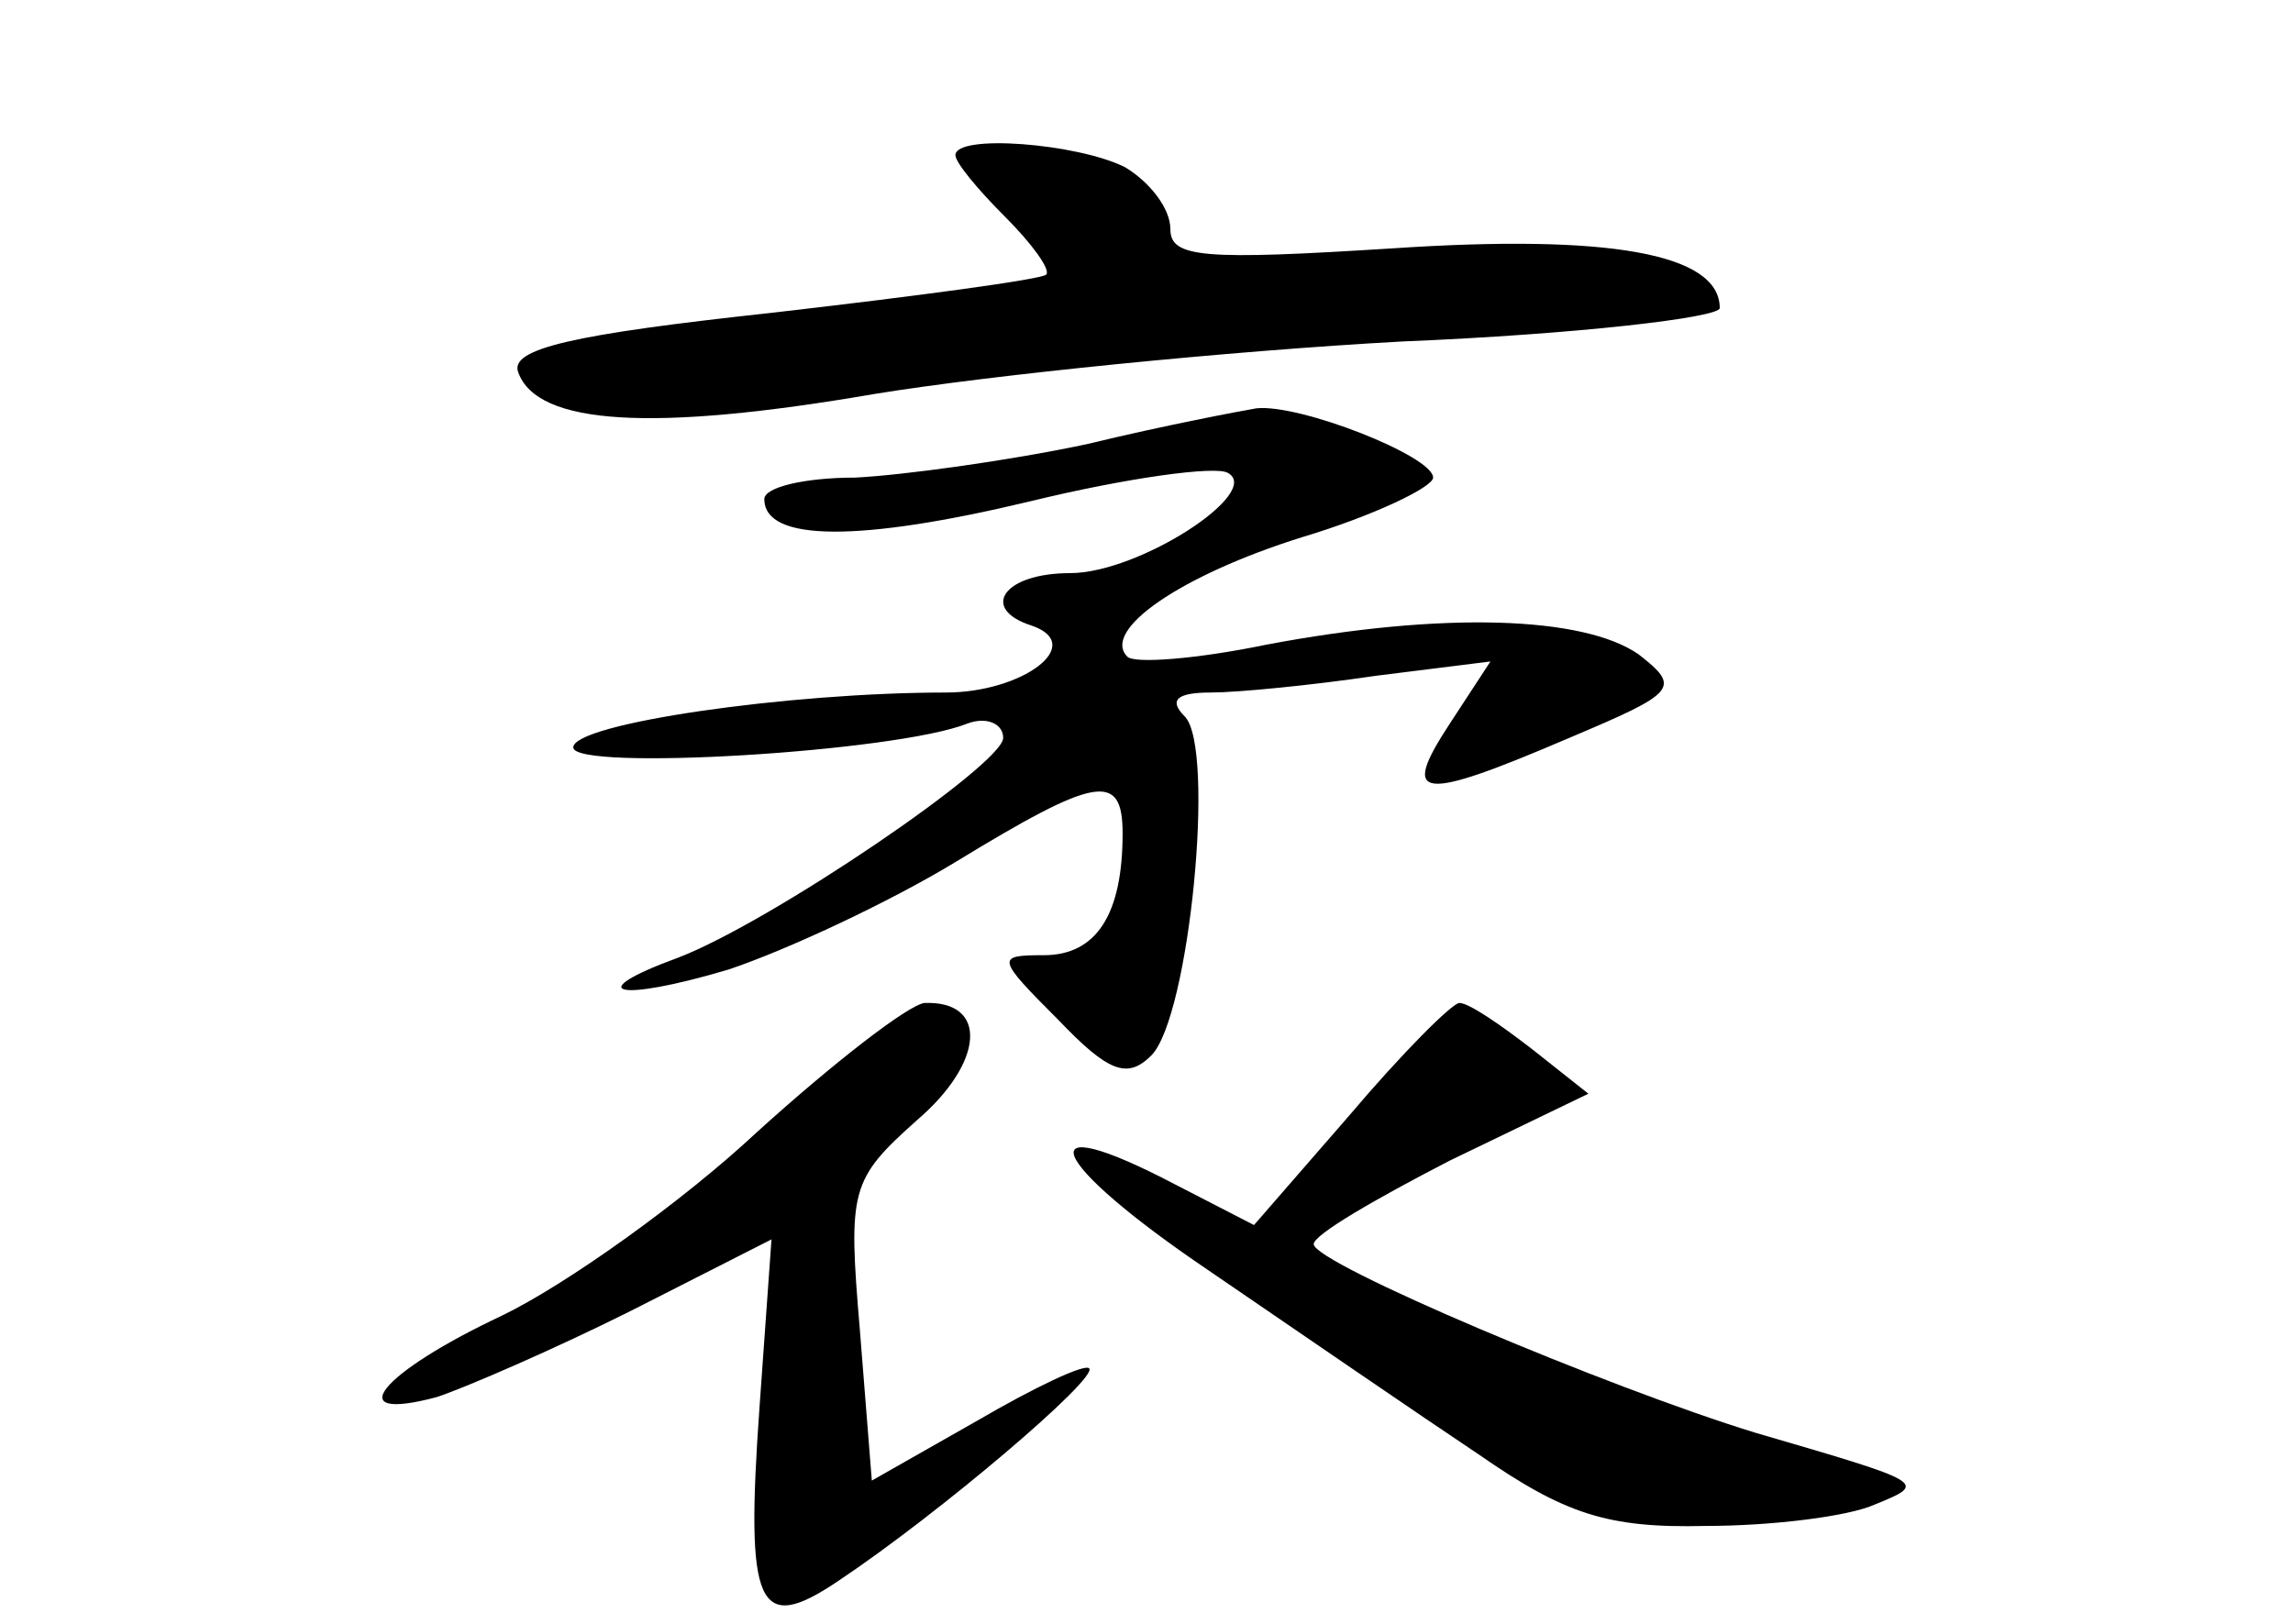 <?xml version="1.0" standalone="no"?>
<!DOCTYPE svg PUBLIC "-//W3C//DTD SVG 20010904//EN"
 "http://www.w3.org/TR/2001/REC-SVG-20010904/DTD/svg10.dtd">
<svg version="1.0" xmlns="http://www.w3.org/2000/svg"
 width="96pt" height="68pt" viewBox="0 0 96 68"
 preserveAspectRatio="xMidYMid meet">
<g transform="translate(0,68) scale(0.1,-0.1)"
fill="#000000" stroke="none">
<path d="M400 615 c0 -3 9 -14 21 -26 11 -11 19 -22 17 -24 -2 -2 -54 -9 -115
-16 -83 -9 -110 -15 -106 -25 8 -22 56 -25 149 -9 49 8 148 18 221 22 73 3
133 10 133 14 0 23 -47 31 -137 25 -79 -5 -93 -4 -93 8 0 9 -9 20 -19 26 -20
10 -71 14 -71 5z"/>
<path d="M455 494 c-33 -7 -77 -13 -97 -14 -21 0 -38 -4 -38 -9 0 -18 40 -18
111 -1 41 10 78 15 83 12 15 -8 -37 -42 -66 -42 -28 0 -38 -15 -16 -22 23 -8
-4 -28 -36 -28 -66 0 -156 -13 -156 -23 0 -10 135 -2 165 10 8 3 15 0 15 -6 0
-11 -97 -77 -136 -92 -41 -15 -26 -19 21 -5 24 8 67 28 95 45 59 36 70 38 70
12 0 -34 -11 -51 -33 -51 -20 0 -20 -1 6 -27 21 -22 29 -25 39 -15 16 16 27
129 14 142 -7 7 -3 10 11 10 11 0 42 3 69 7 l48 6 -17 -26 c-21 -32 -13 -33
50 -6 45 19 47 21 29 35 -23 16 -82 18 -156 4 -29 -6 -55 -8 -58 -5 -11 11 22
34 73 50 30 9 55 21 55 25 0 9 -56 31 -74 29 -6 -1 -38 -7 -71 -15z"/>
<path d="M317 206 c-31 -29 -80 -64 -107 -77 -51 -24 -68 -45 -27 -34 12 4 49
20 81 36 l59 30 -5 -70 c-6 -84 -1 -96 33 -73 42 28 109 85 105 89 -2 2 -23
-8 -47 -22 l-44 -25 -5 63 c-5 59 -4 63 24 88 28 24 30 50 3 49 -7 -1 -38 -25
-70 -54z"/>
<path d="M565 213 l-40 -46 -33 17 c-63 33 -54 10 14 -36 38 -26 89 -61 113
-77 36 -25 54 -31 95 -30 28 0 60 4 71 9 22 9 22 9 -50 30 -62 19 -185 71
-185 79 0 4 26 19 57 35 l58 28 -24 19 c-13 10 -26 19 -30 19 -3 0 -24 -21
-46 -47z"/>
</g>
</svg>
